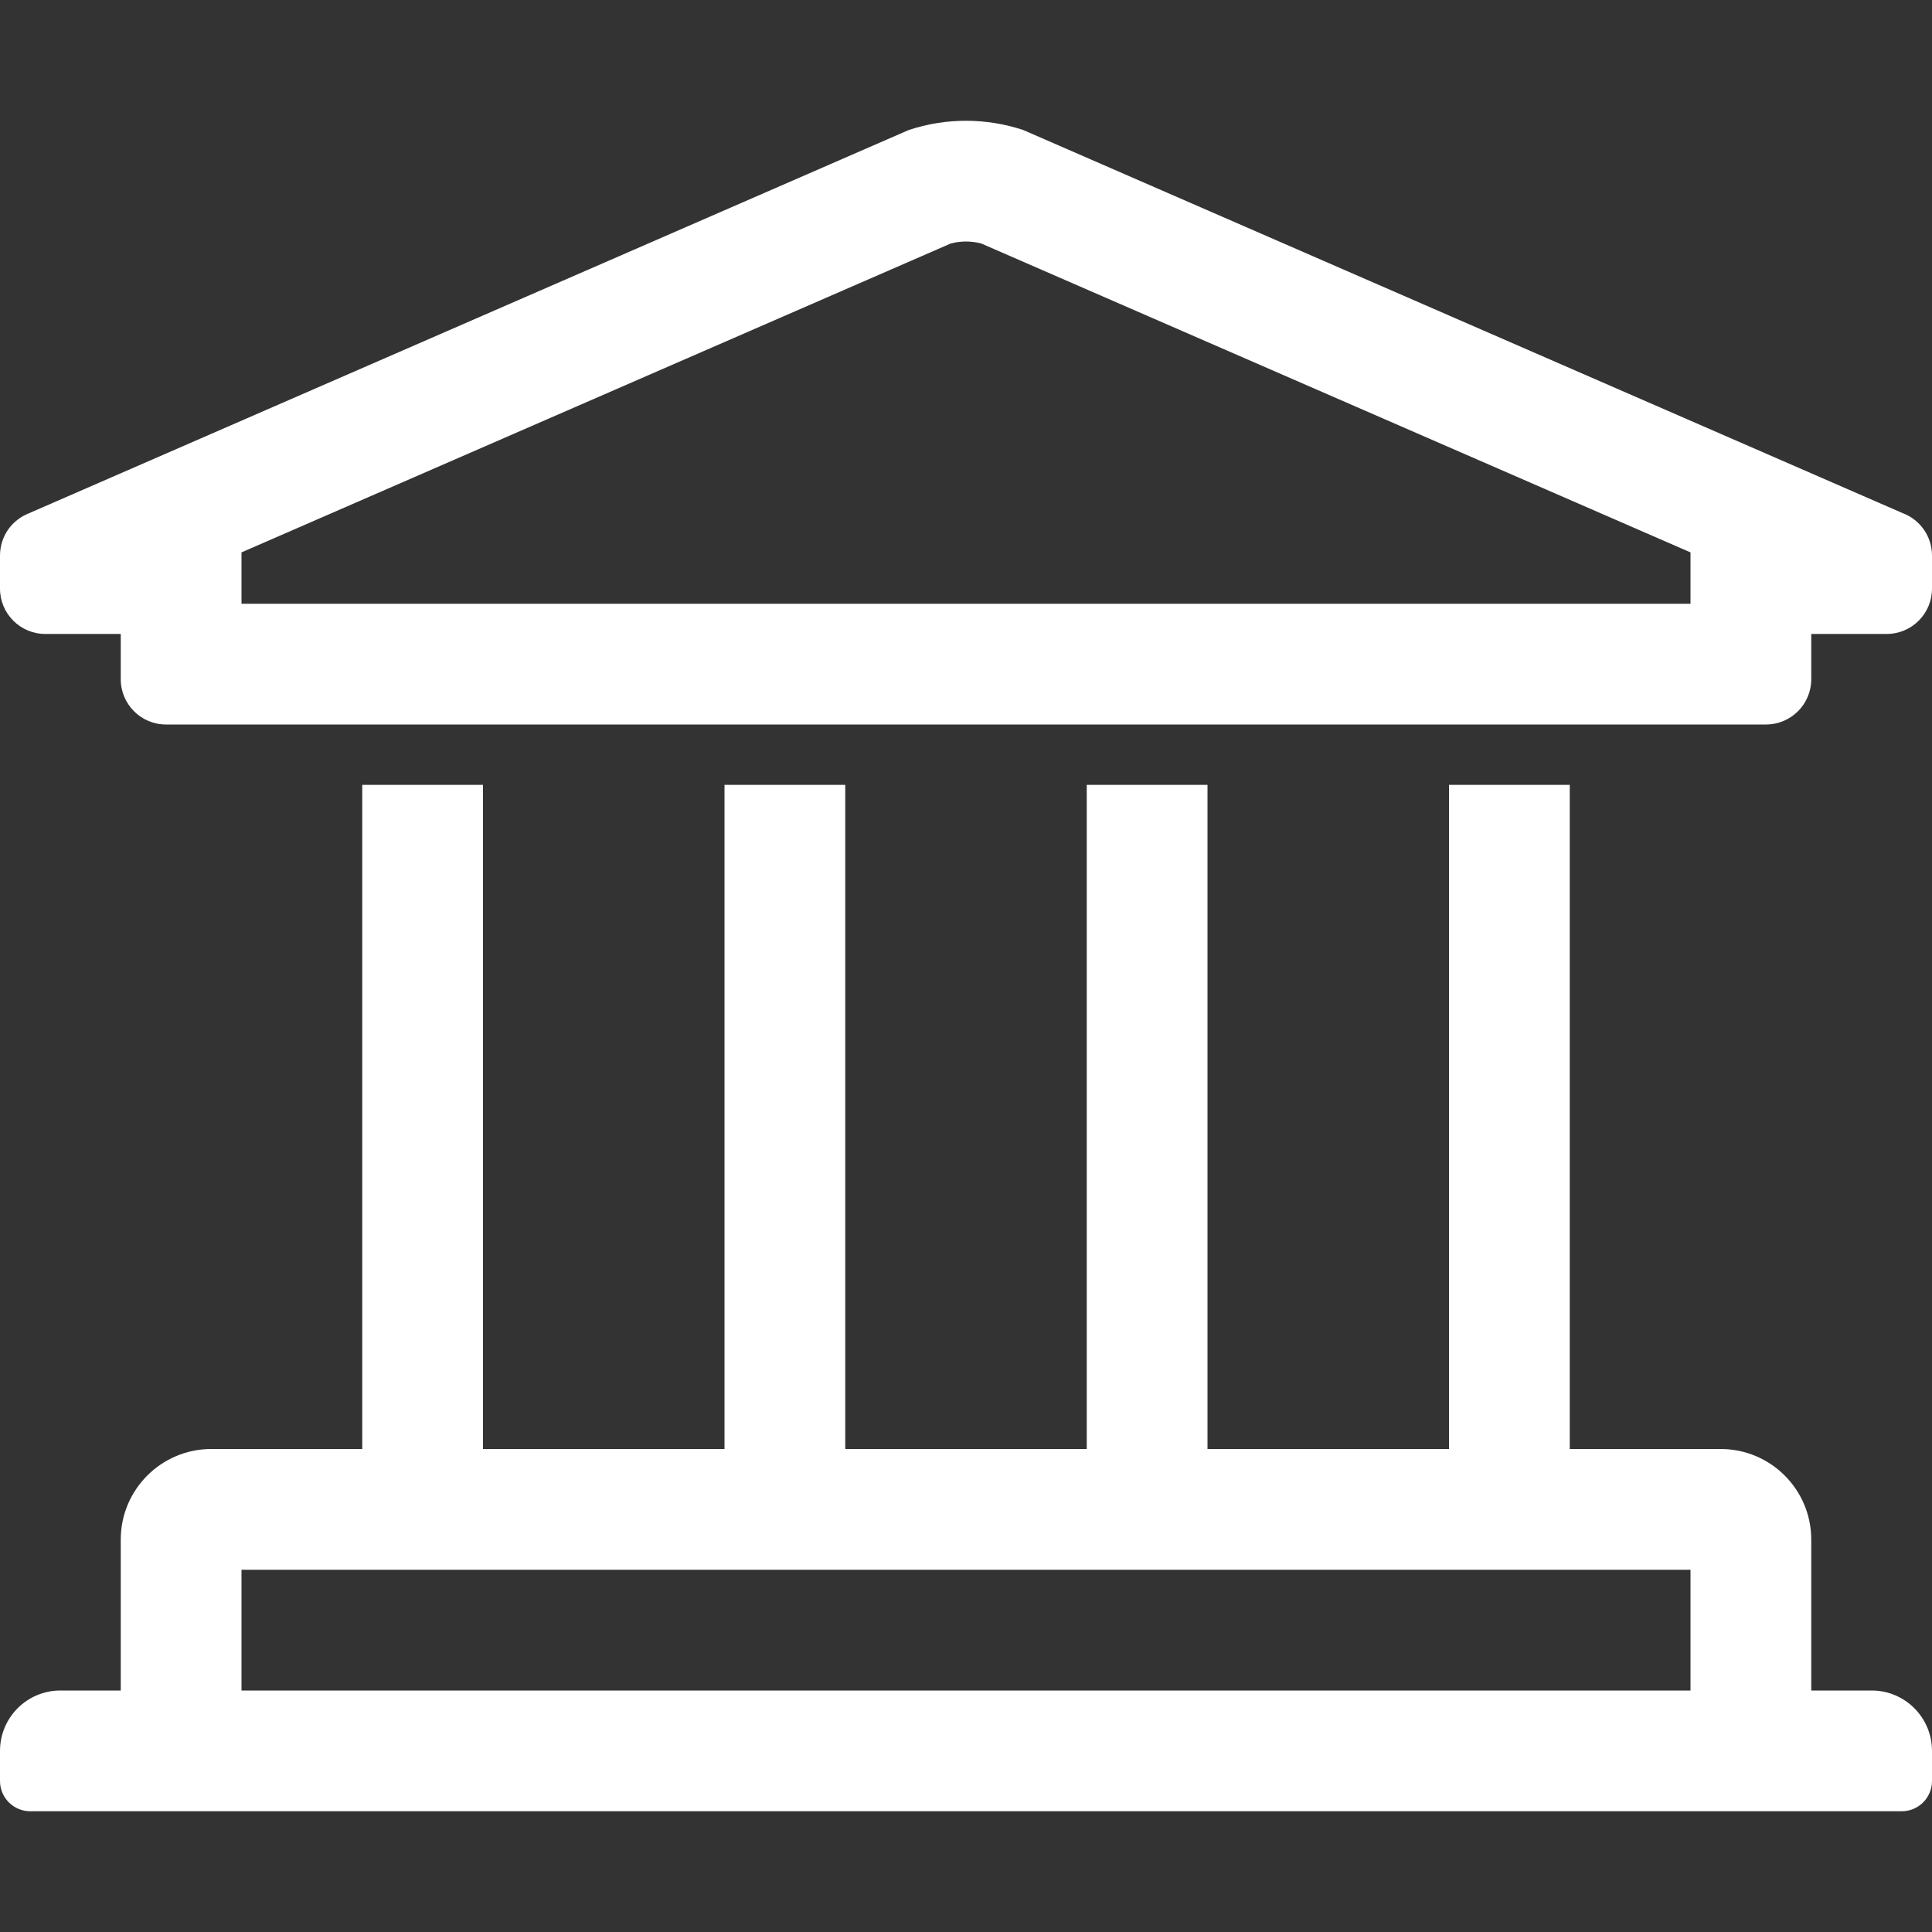 <svg width="24" height="24" viewBox="0 0 24 24" fill="none" xmlns="http://www.w3.org/2000/svg">
<rect x="0" y="0" width="24" height="24" fill="#333333" stroke="none"/>
<g clip-path="url(#clip0)">
<path d="M23.25 21H22.5V19.125C22.5 18.504 21.996 18 21.375 18H19.5V9.75H18V18H15V9.75H13.5V18H10.5V9.75H9V18H6V9.75H4.5V18H2.625C2.004 18 1.5 18.504 1.5 19.125V21H0.75C0.336 21 1.78053e-09 21.336 1.78053e-09 21.75V22.125C1.78053e-09 22.224 0.04 22.32 0.11 22.39C0.18 22.46 0.276 22.5 0.375 22.5H23.625C23.724 22.5 23.82 22.46 23.89 22.39C23.96 22.32 24 22.224 24 22.125V21.75C24 21.336 23.664 21 23.25 21ZM3 19.5H21V21H3V19.5ZM23.637 6.375L12.711 1.615C12.25 1.462 11.75 1.462 11.289 1.615L0.362 6.375C0.256 6.416 0.164 6.488 0.099 6.581C0.035 6.675 -9.0709e-06 6.787 1.78053e-09 6.901V7.312C1.78053e-09 7.623 0.252 7.875 0.562 7.875H1.5V8.438C1.5 8.748 1.752 9 2.062 9H21.938C22.248 9 22.5 8.748 22.5 8.438V7.875H23.438C23.748 7.875 24 7.623 24 7.312V6.901C24 6.667 23.856 6.458 23.637 6.375ZM21 7.5H3V6.862L11.81 3.025C11.934 2.992 12.066 2.992 12.19 3.025L21 6.862V7.5Z" fill="white"/>
</g>
<defs>
<clipPath id="clip0">
<rect width="24" height="24" fill="white"/>
</clipPath>
</defs>
</svg>
